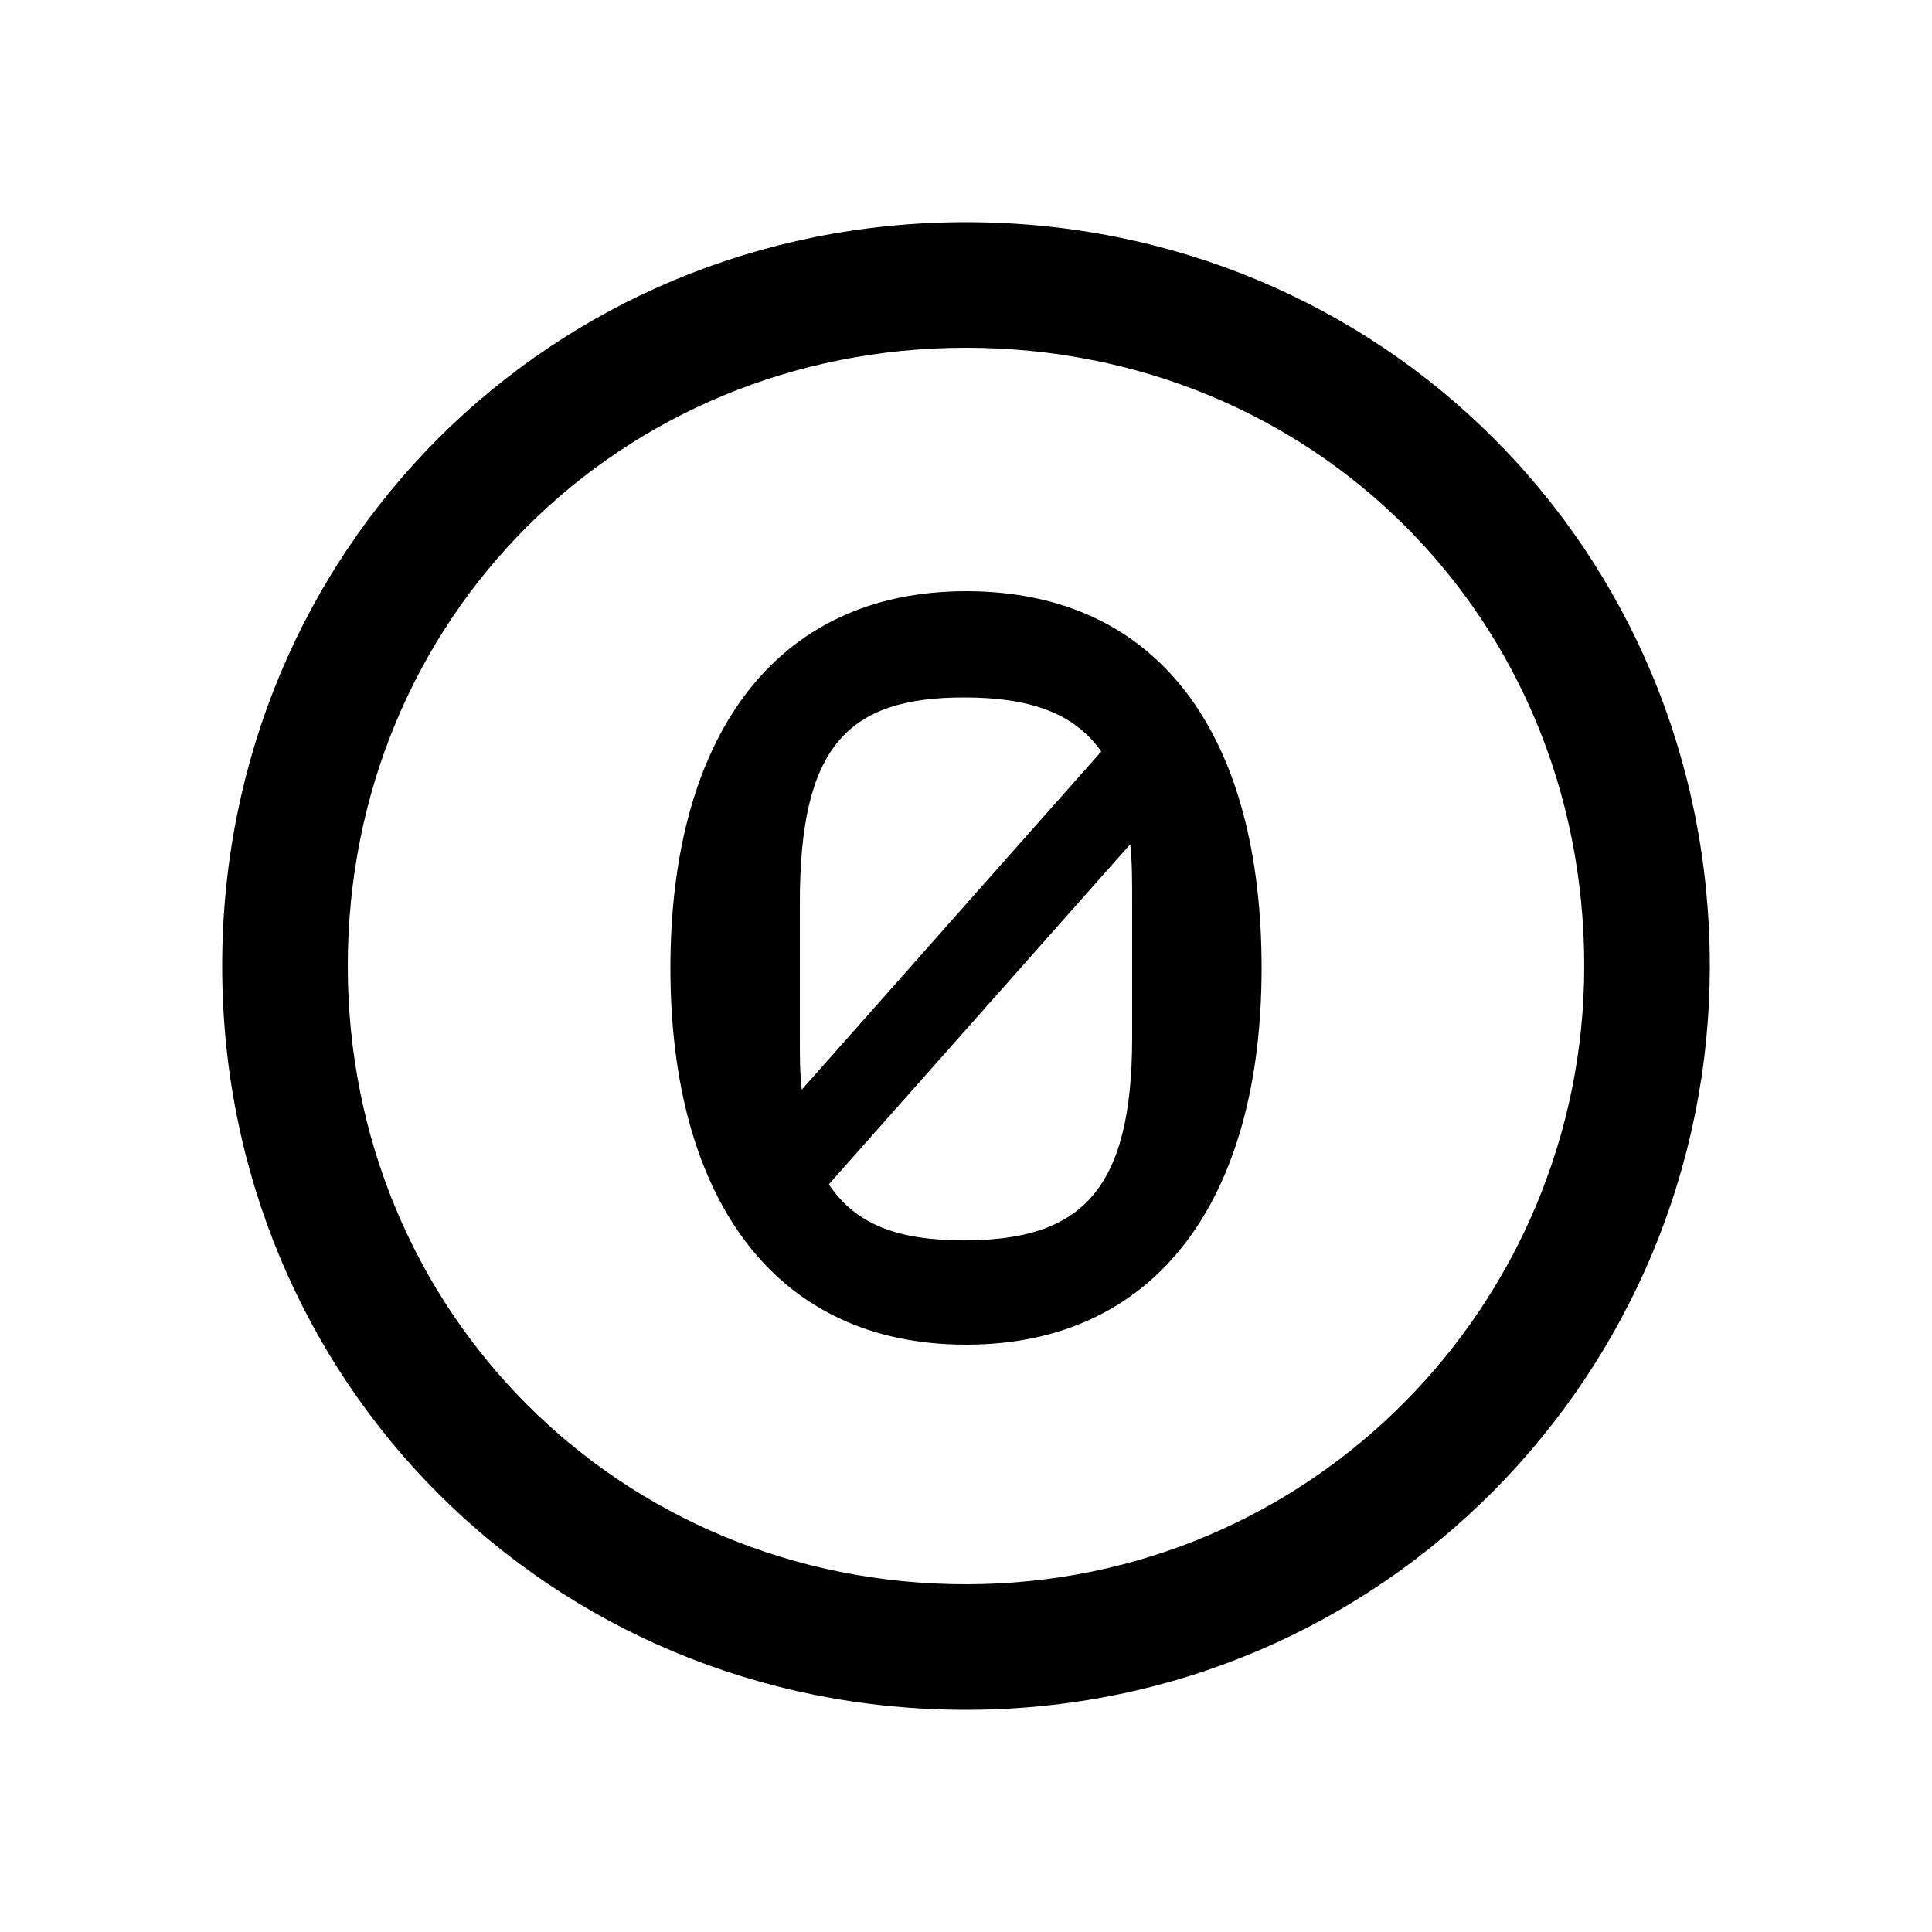 <svg xmlns="http://www.w3.org/2000/svg" width="24" height="24" fill="none" viewBox="0 0 24 24"><path fill="#000" d="M12 21.24C17.184 21.24 21.24 17.04 21.24 12C21.24 6.84 17.16 2.76 12 2.76C6.84 2.76 2.76 6.84 2.76 12C2.76 17.16 6.84 21.24 12 21.24ZM4.32 12C4.32 7.68 7.704 4.32 12 4.32C16.32 4.32 19.68 7.68 19.68 12C19.68 16.176 16.32 19.68 12 19.68C7.704 19.68 4.32 16.296 4.32 12ZM8.328 12.024C8.328 14.856 9.6 16.704 12 16.704C14.4 16.704 15.672 14.856 15.672 12.024C15.672 9.168 14.424 7.344 12 7.344C9.6 7.344 8.328 9.192 8.328 12.024ZM9.936 12.888V11.208C9.936 9.264 10.536 8.664 11.976 8.664C12.792 8.664 13.344 8.856 13.68 9.336L9.96 13.536C9.936 13.344 9.936 13.128 9.936 12.888ZM10.296 14.712L14.04 10.488C14.064 10.704 14.064 10.944 14.064 11.208V12.888C14.064 14.808 13.416 15.408 11.976 15.408C11.16 15.408 10.632 15.216 10.296 14.712Z"/></svg>